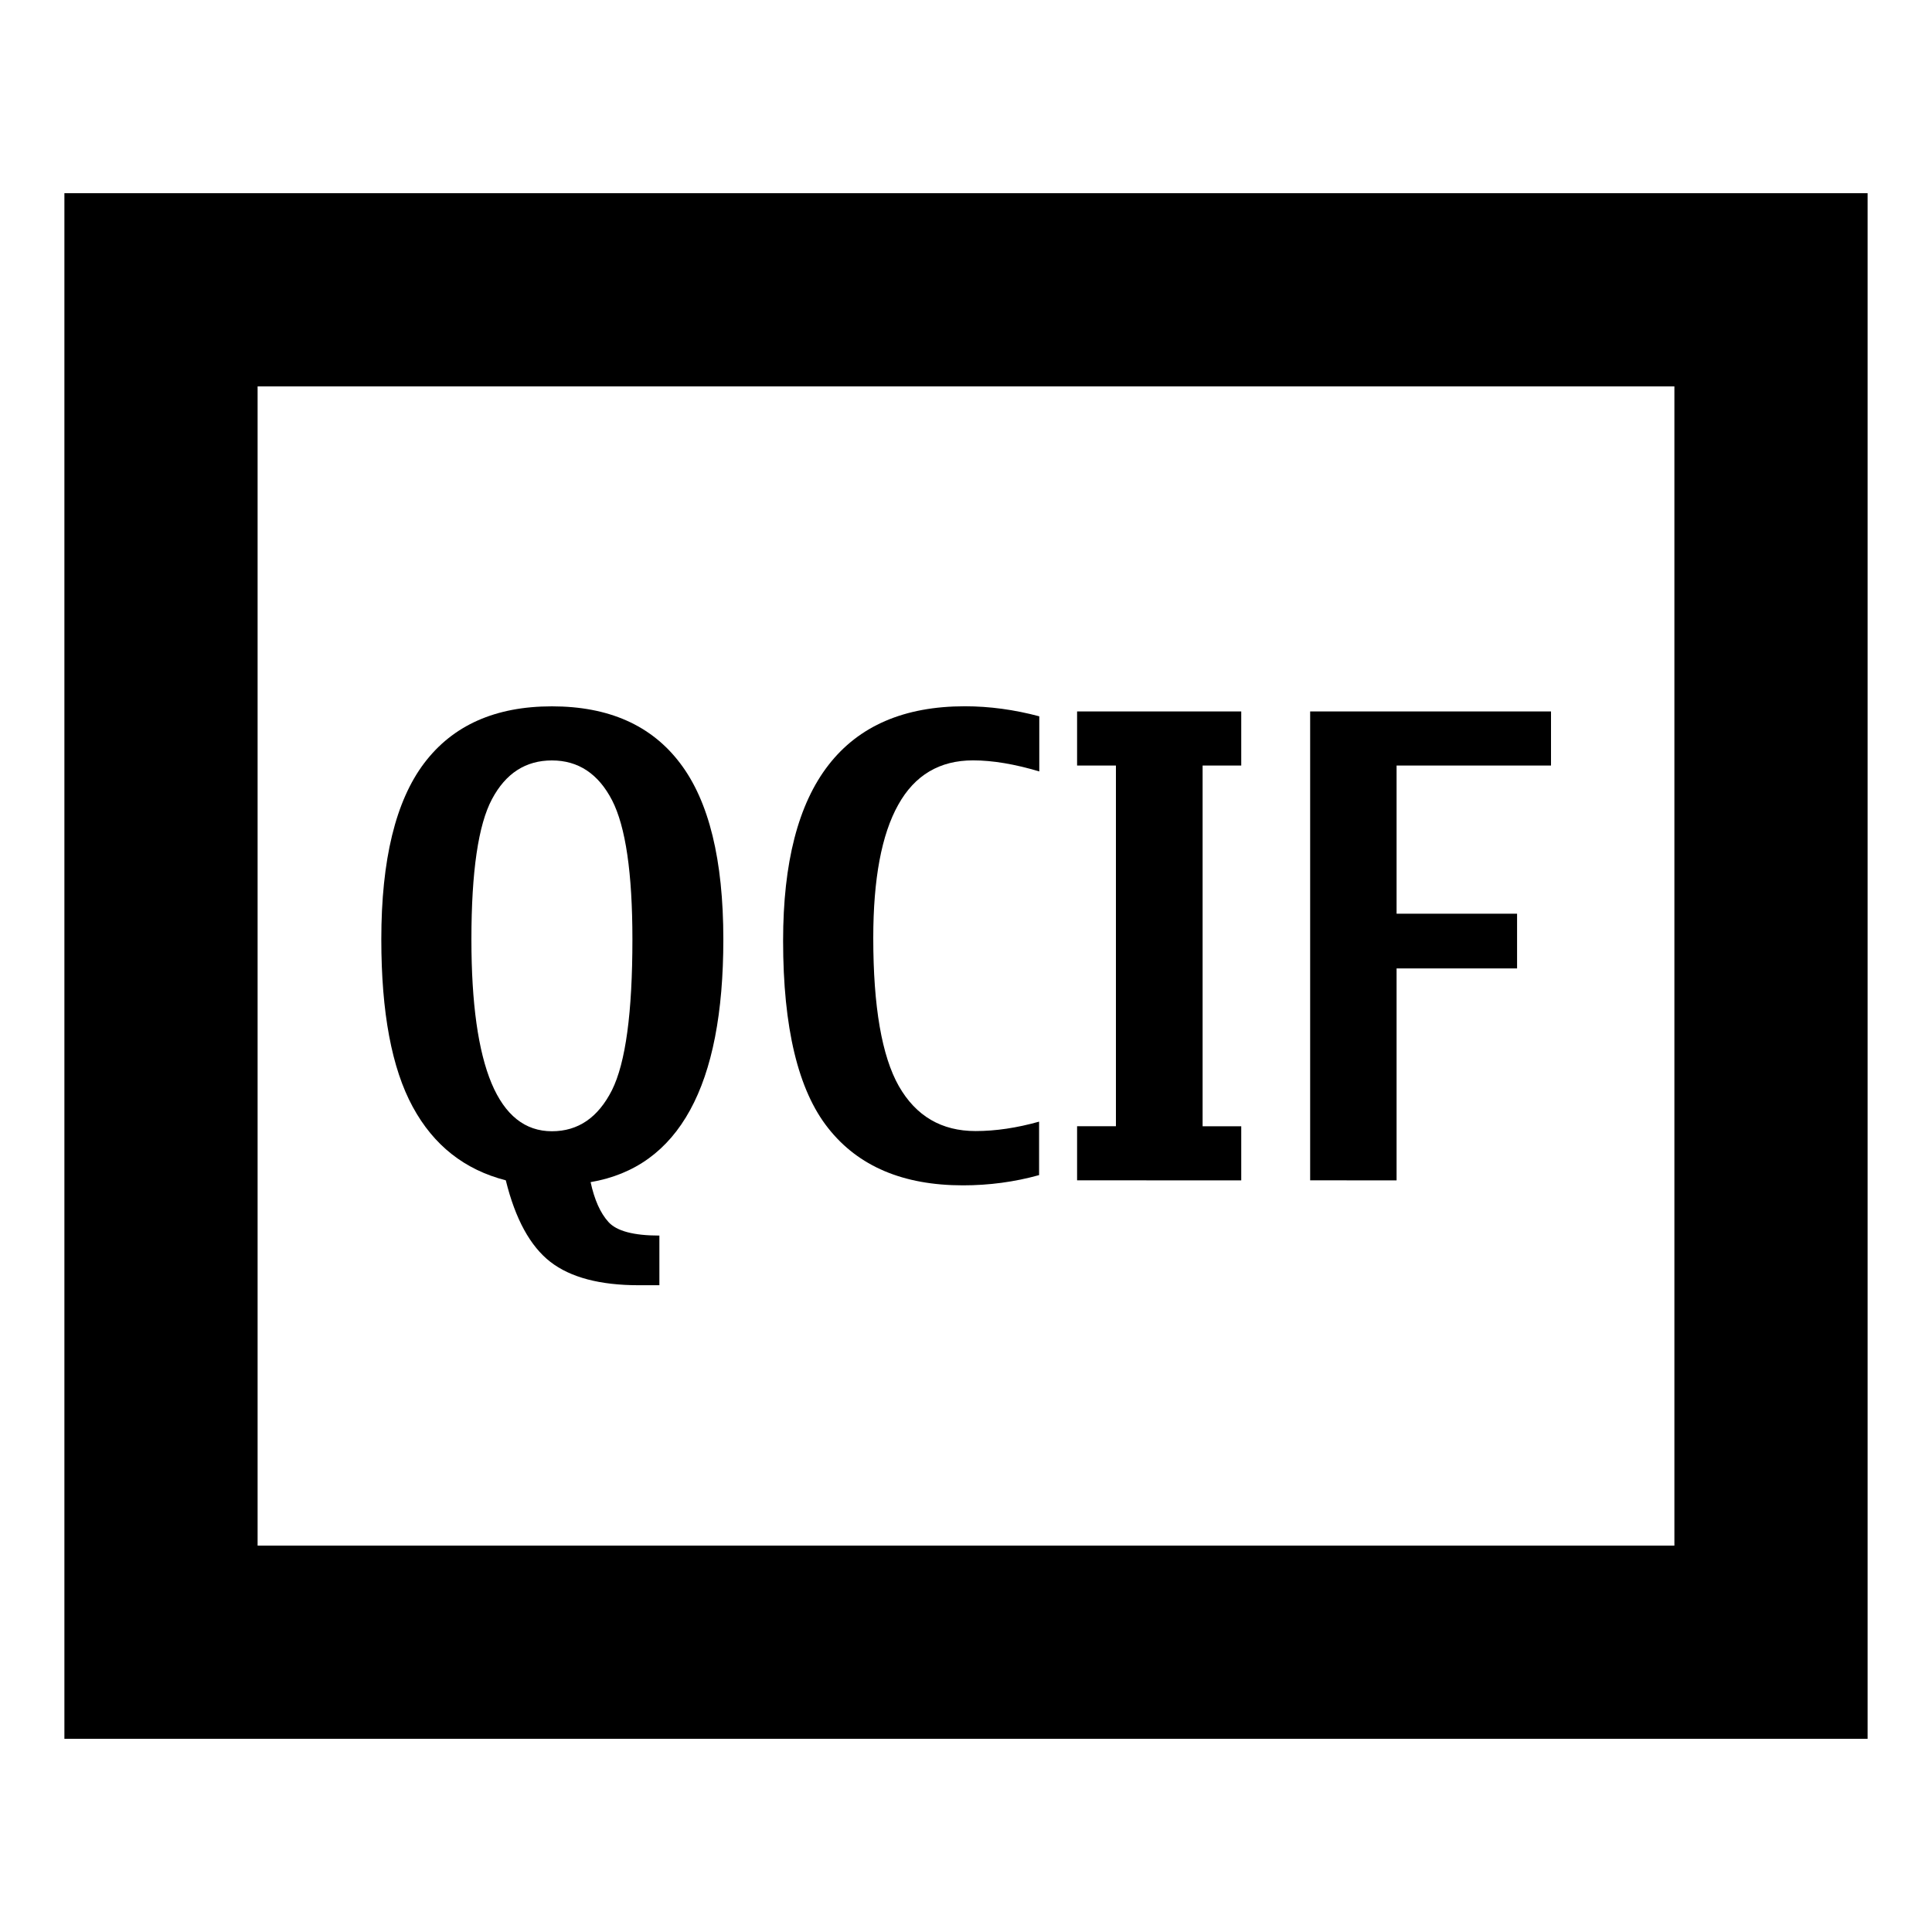 <?xml version="1.0" encoding="UTF-8" standalone="no"?>
<!DOCTYPE svg PUBLIC "-//W3C//DTD SVG 1.1 Tiny//EN" "http://www.w3.org/Graphics/SVG/1.1/DTD/svg11-tiny.dtd">
<svg xmlns="http://www.w3.org/2000/svg" xmlns:xlink="http://www.w3.org/1999/xlink" baseProfile="tiny" height="30px" version="1.1" viewBox="0 0 30 30" width="30px" x="0px" y="0px">
<rect fill="none" height="30" width="30"/>
<path d="M1,3v24h28V3H1z M26,24H4V6h22V24z"/>
<path d="M7.854,18.328c-0.639-0.164-1.121-0.543-1.445-1.141c-0.326-0.599-0.488-1.465-0.488-2.601c0-1.238,0.223-2.15,0.666-2.736  c0.444-0.587,1.104-0.882,1.983-0.882c0.883,0,1.547,0.295,1.992,0.885c0.447,0.588,0.67,1.5,0.67,2.734  c0,1.139-0.172,2.023-0.516,2.65c-0.344,0.629-0.859,1.002-1.545,1.119c0.059,0.272,0.15,0.479,0.277,0.619  c0.127,0.141,0.391,0.211,0.791,0.211v0.771H9.918c-0.602,0-1.059-0.121-1.371-0.362C8.234,19.352,8.002,18.93,7.854,18.328z   M8.57,17.566c0.408,0,0.717-0.213,0.932-0.637c0.213-0.427,0.318-1.207,0.318-2.343c0-1.029-0.105-1.75-0.316-2.16  c-0.213-0.411-0.524-0.618-0.934-0.618c-0.406,0-0.717,0.199-0.93,0.6c-0.213,0.398-0.32,1.125-0.32,2.18  c0,0.992,0.105,1.736,0.313,2.234C7.842,17.318,8.154,17.566,8.57,17.566z"/>
<path d="M14.953,18.406c-0.928,0-1.625-0.295-2.092-0.887c-0.469-0.59-0.701-1.563-0.701-2.912c0-1.211,0.234-2.122,0.705-2.728  c0.471-0.607,1.176-0.912,2.117-0.912c0.383,0,0.77,0.053,1.156,0.156v0.856c-0.384-0.115-0.728-0.172-1.029-0.172  c-0.519,0-0.906,0.23-1.162,0.691c-0.258,0.461-0.387,1.15-0.387,2.067c0,1.066,0.133,1.834,0.397,2.3  c0.267,0.467,0.664,0.698,1.192,0.698c0.312,0,0.64-0.049,0.986-0.146v0.83C15.752,18.354,15.355,18.406,14.953,18.406z"/>
<path d="M16.725,18.328v-0.84h0.603v-5.601h-0.603v-0.84h2.549v0.84h-0.6v5.602h0.6v0.84L16.725,18.328L16.725,18.328z"/>
<path d="M20.344,18.328v-7.281h3.74v0.84h-2.398v2.301h1.871v0.85h-1.871v3.291L20.344,18.328L20.344,18.328z"/>
</svg>
